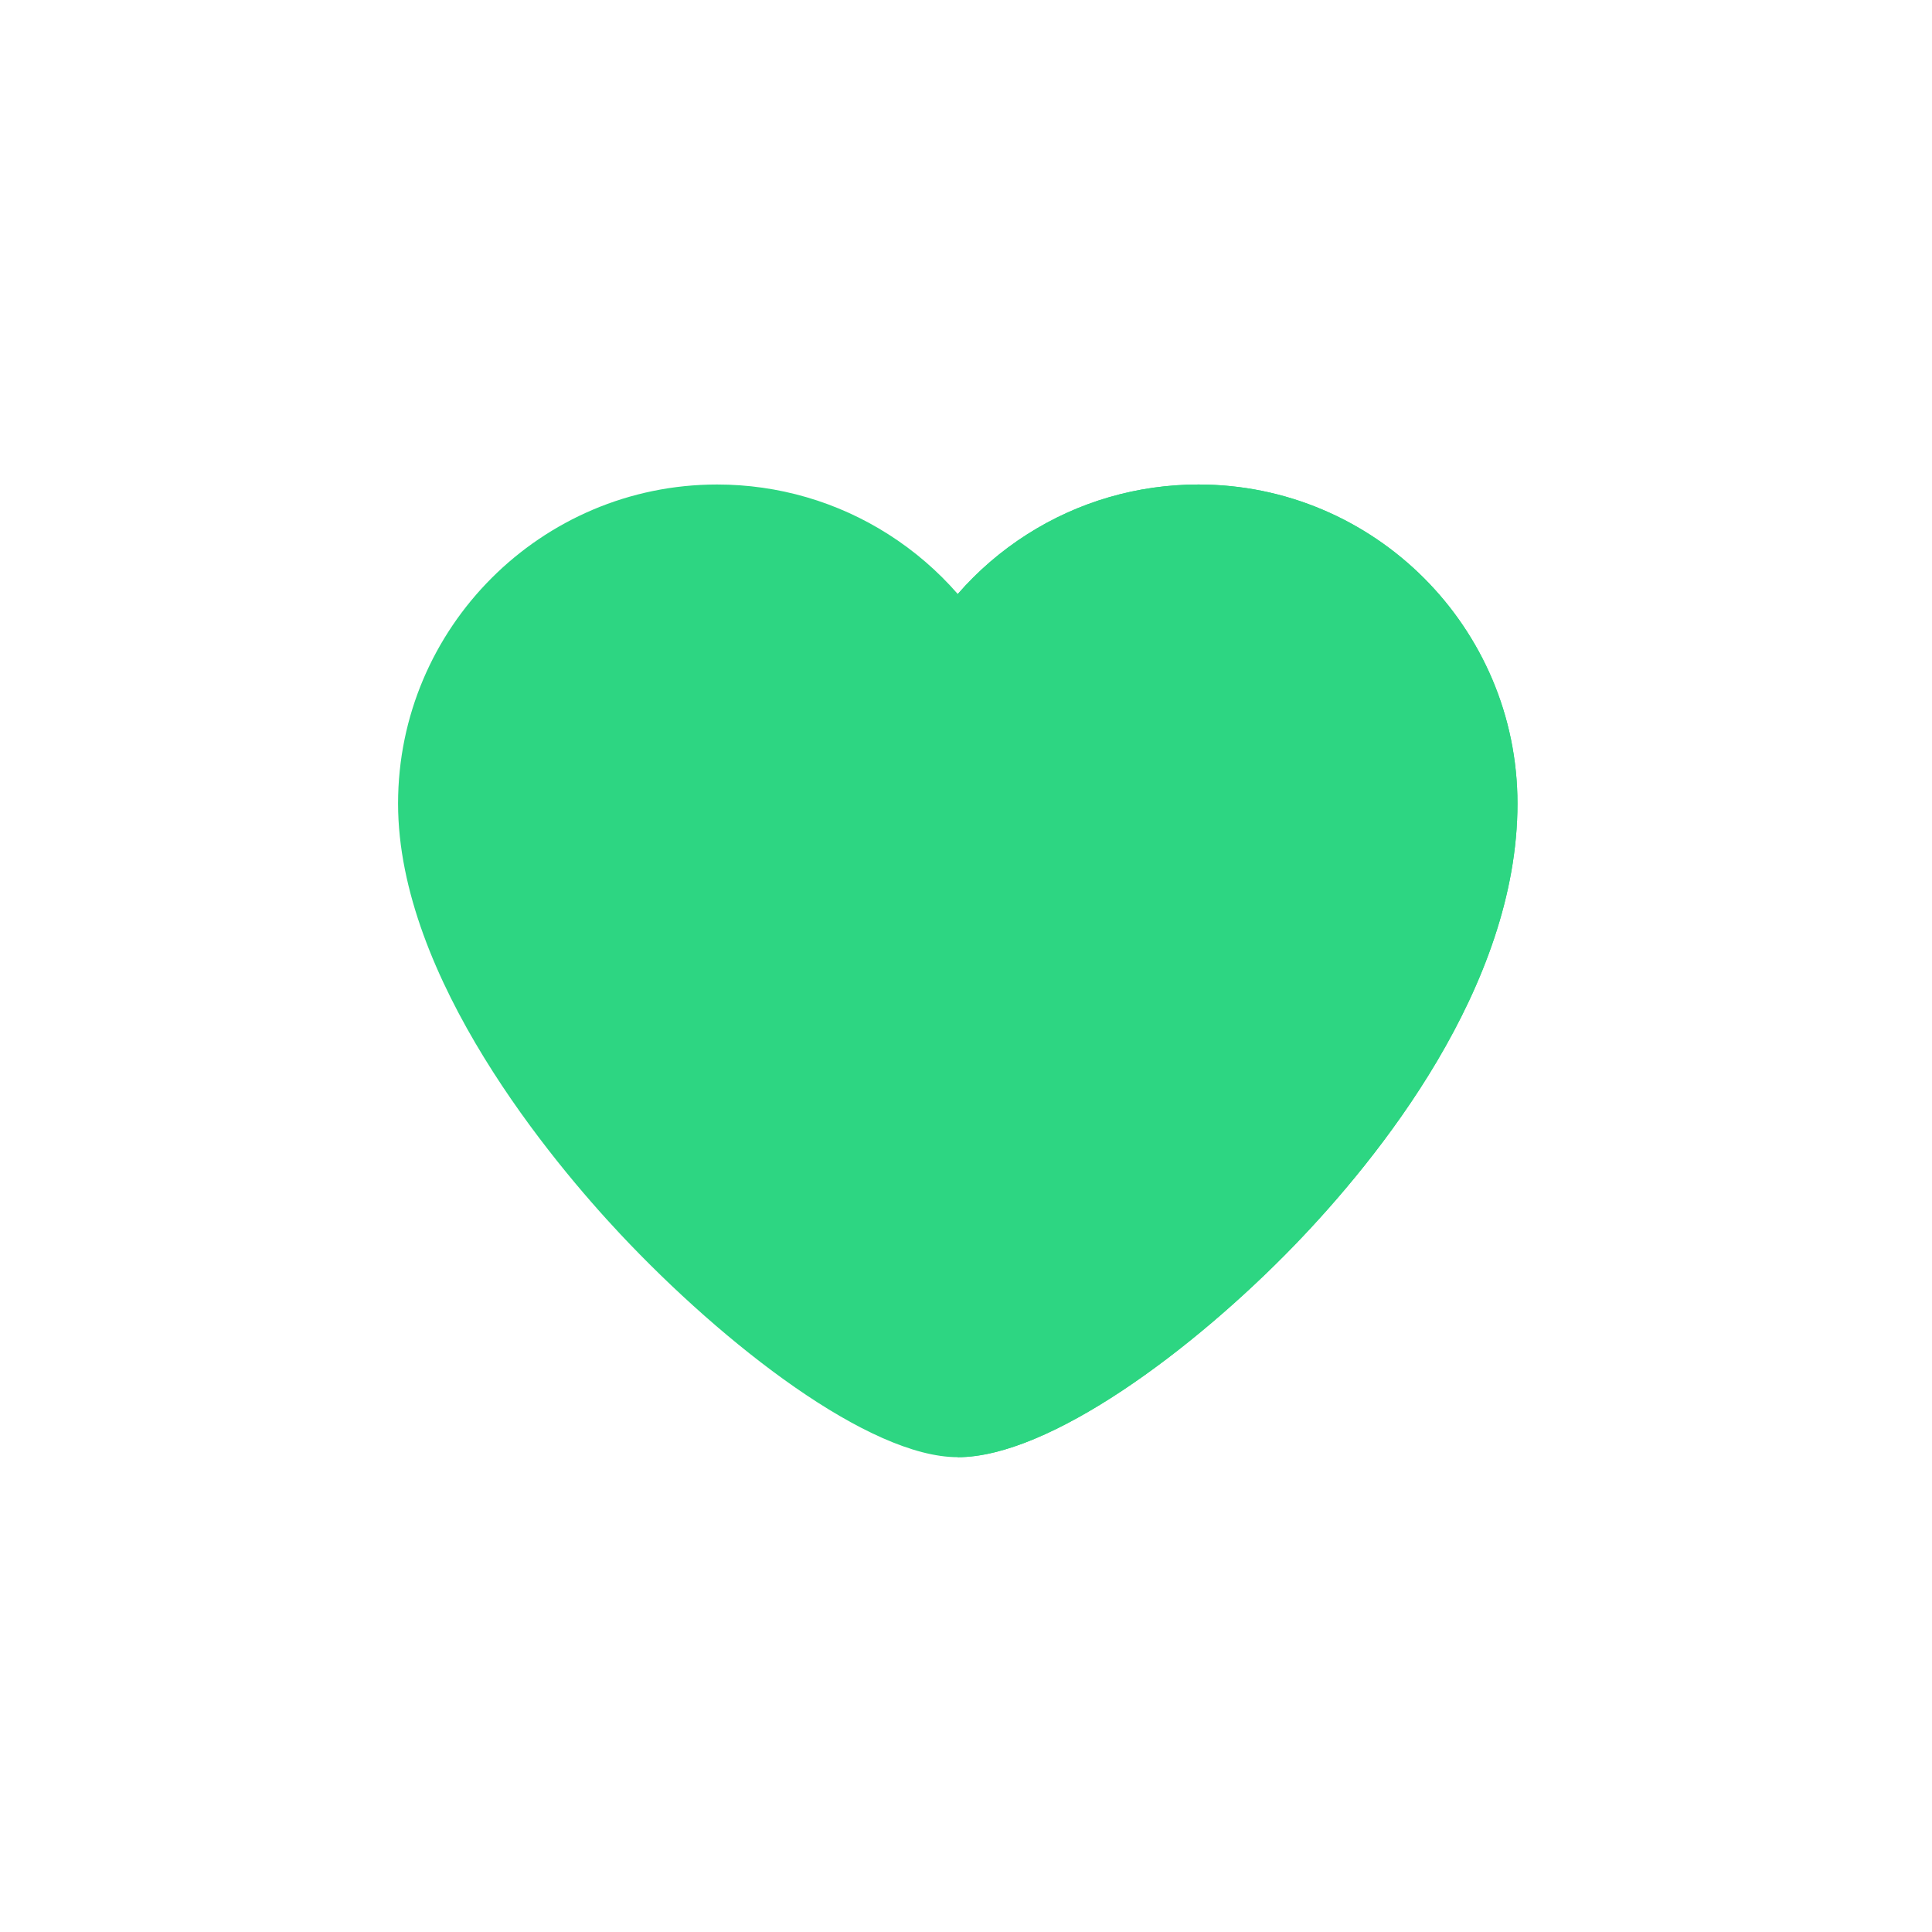 <?xml version="1.0" encoding="UTF-8"?>
<svg width="54px" height="54px" viewBox="0 0 54 54" version="1.1" xmlns="http://www.w3.org/2000/svg" xmlns:xlink="http://www.w3.org/1999/xlink">
    <title>heart</title>
    <g id="heart" stroke="none" stroke-width="1" fill="none" fill-rule="evenodd">
        <g id="Mask" transform="translate(11, 13)" fill="#2DD682" fill-rule="nonzero">
            <path d="M15.77,27.729 C13.295,27.729 9.248,24.596 6.336,21.492 C4.469,19.502 0.126,14.345 0.126,9.46 C0.126,4.542 4.127,0.542 9.044,0.542 C10.748,0.542 12.404,1.024 13.835,1.937 C14.56,2.399 15.211,2.961 15.77,3.603 C16.329,2.961 16.98,2.399 17.705,1.937 C19.136,1.024 20.792,0.542 22.496,0.542 C27.414,0.542 31.414,4.542 31.414,9.46 C31.414,14.585 27.514,19.388 25.19,21.795 C22.337,24.748 18.318,27.729 15.77,27.729 L15.77,27.729 Z" id="Path"></path>
            <path d="M22.496,0.542 C20.793,0.542 19.136,1.024 17.705,1.937 C16.98,2.399 16.329,2.961 15.77,3.603 L15.77,27.729 C18.318,27.729 22.337,24.748 25.19,21.795 C27.515,19.388 31.414,14.585 31.414,9.46 C31.414,4.542 27.414,0.542 22.496,0.542 Z" id="Path"></path>
        </g>
    </g>
</svg>